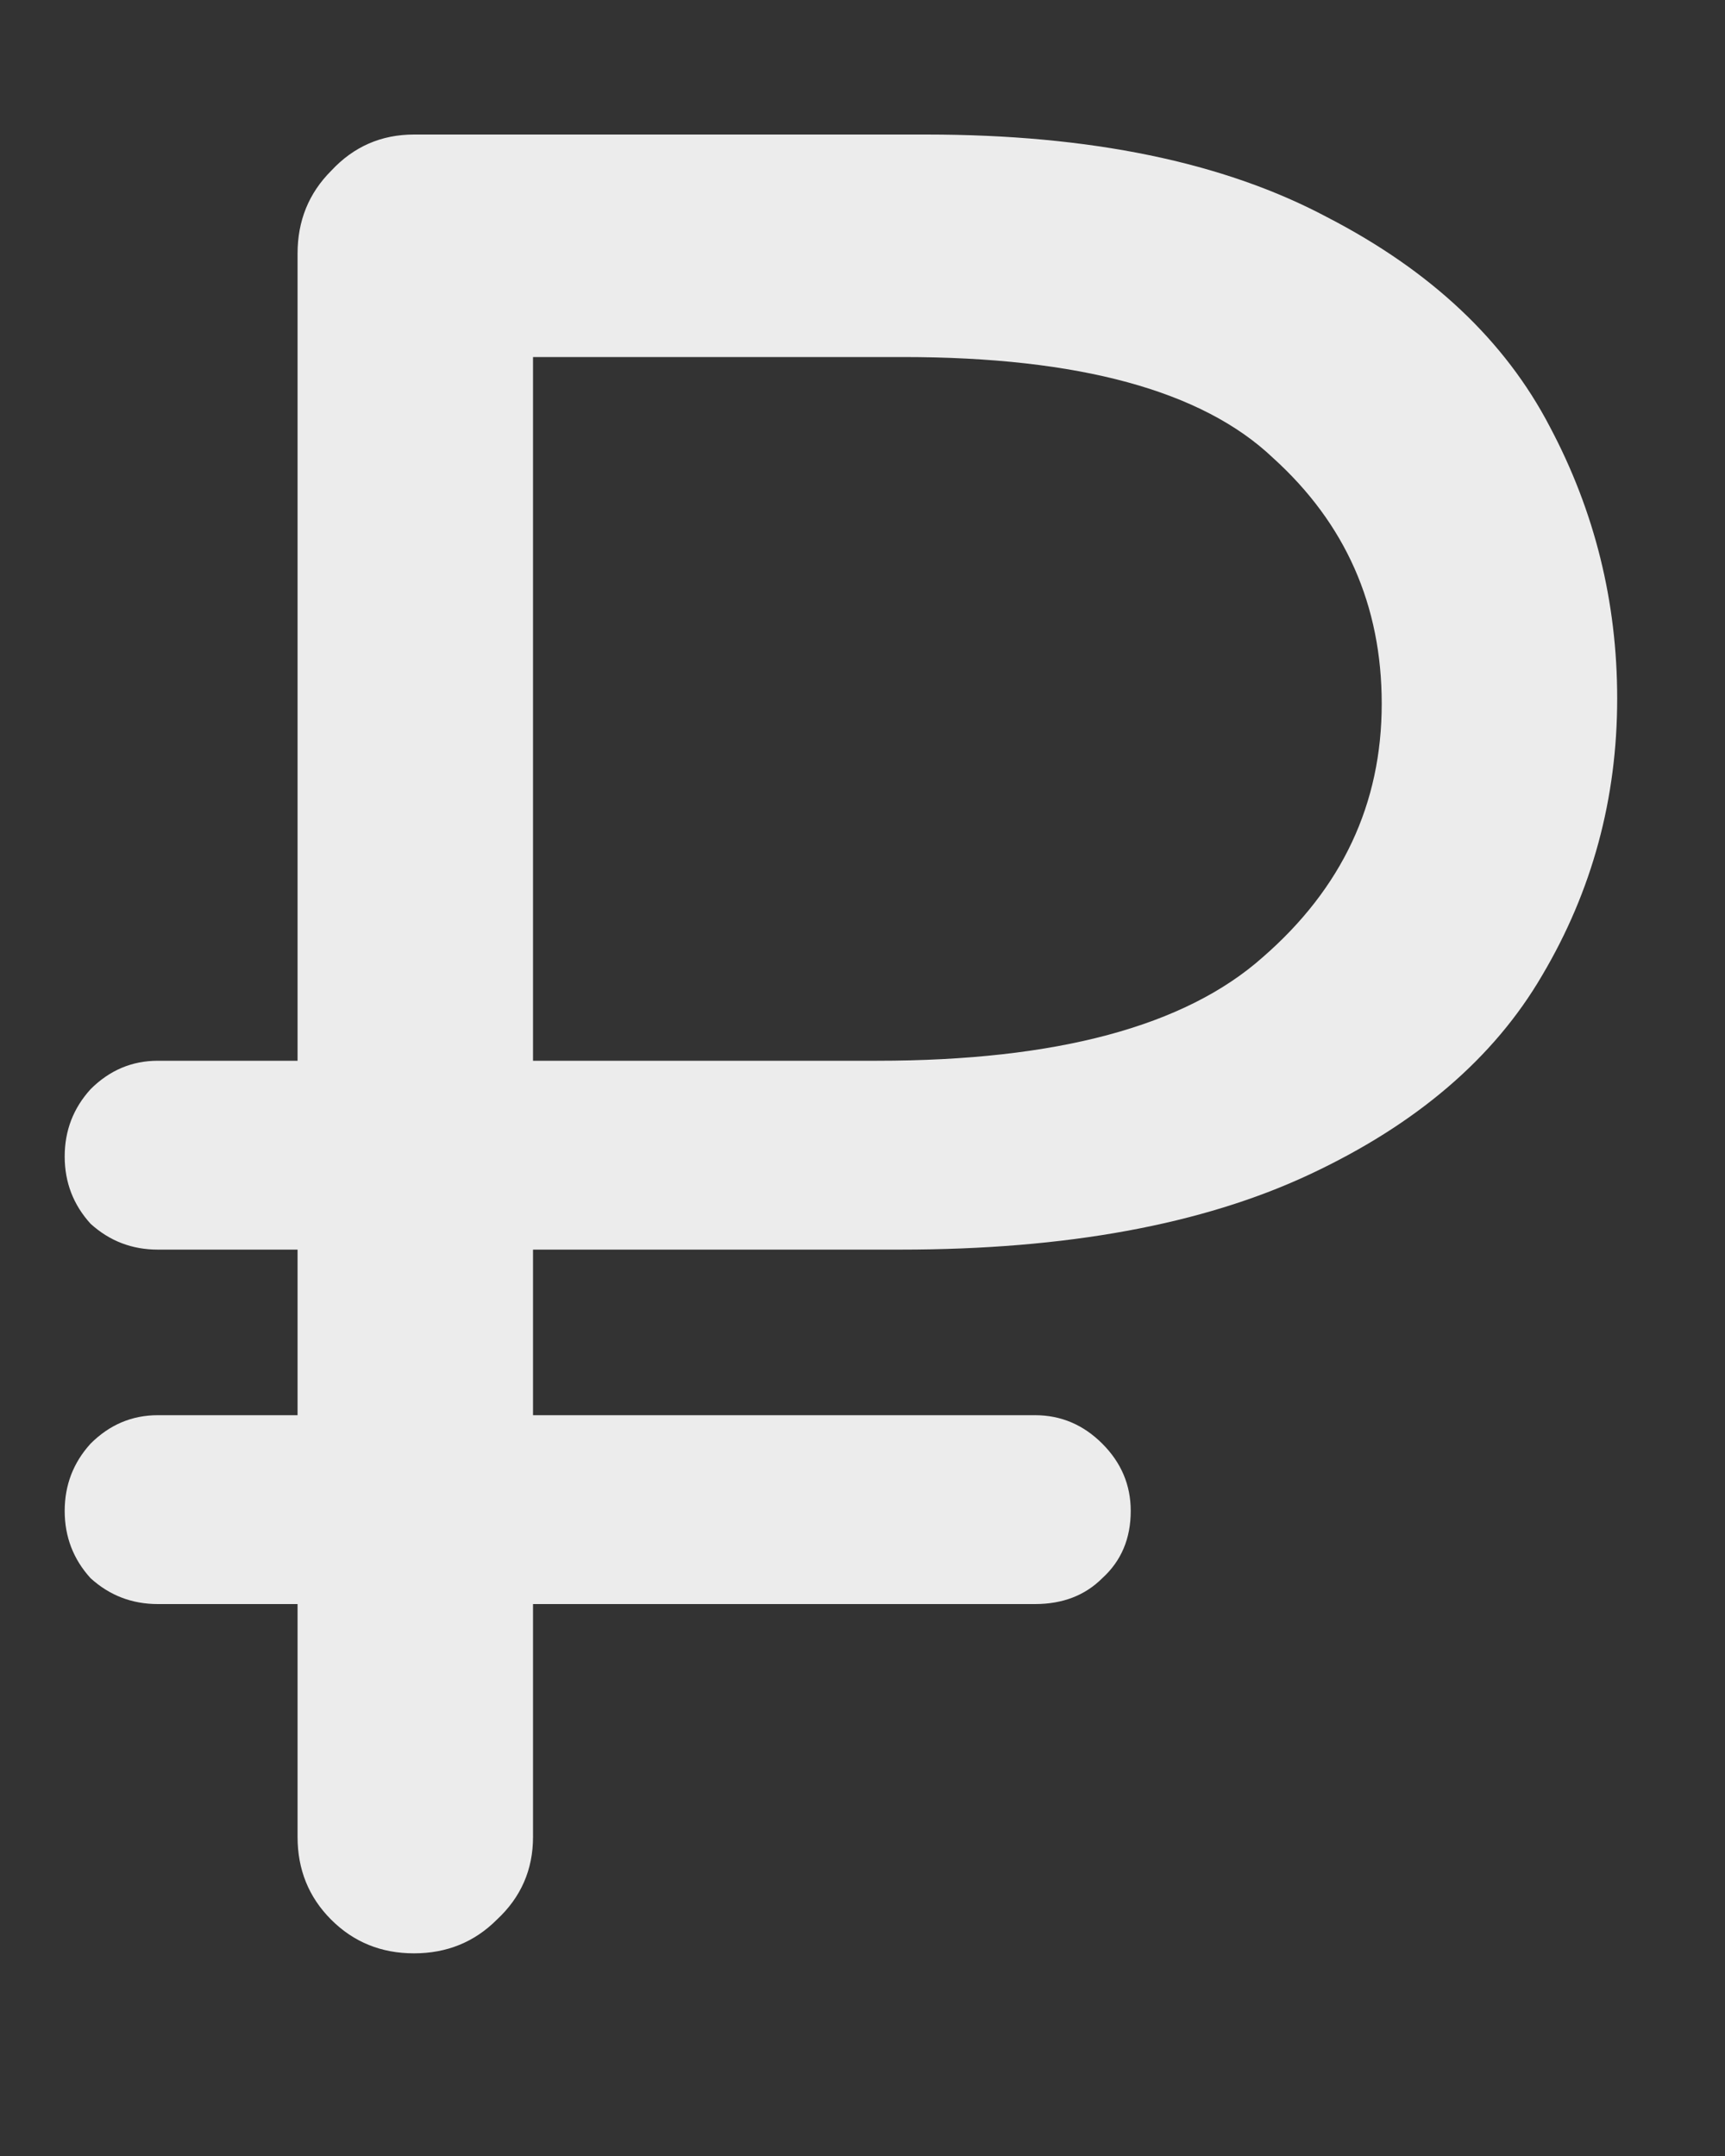 <svg width="8" height="10" viewBox="0 0 8 10" fill="none" xmlns="http://www.w3.org/2000/svg">
<rect x="0" y="0" width="8" height="10" fill="#333333" stroke="none"/>
<path d="M1.92 9.06C1.768 9.06 1.64 9.008 1.536 8.904C1.432 8.8 1.38 8.672 1.38 8.52V7.44H0.732C0.612 7.44 0.508 7.4 0.42 7.32C0.34 7.232 0.3 7.128 0.3 7.008C0.3 6.888 0.34 6.784 0.42 6.696C0.508 6.608 0.612 6.564 0.732 6.564H1.38V5.796H0.732C0.612 5.796 0.508 5.756 0.42 5.676C0.34 5.588 0.3 5.484 0.3 5.364C0.3 5.244 0.34 5.14 0.42 5.052C0.508 4.964 0.612 4.92 0.732 4.92H1.38V1.176C1.38 1.024 1.432 0.896 1.536 0.792C1.64 0.68 1.768 0.624 1.92 0.624H4.296C5.056 0.624 5.676 0.752 6.156 1.008C6.636 1.256 6.98 1.58 7.188 1.98C7.396 2.372 7.5 2.792 7.5 3.24C7.5 3.704 7.384 4.132 7.152 4.524C6.928 4.908 6.568 5.216 6.072 5.448C5.576 5.68 4.944 5.796 4.176 5.796H2.472V6.564H4.8C4.92 6.564 5.024 6.608 5.112 6.696C5.2 6.784 5.244 6.888 5.244 7.008C5.244 7.136 5.2 7.24 5.112 7.32C5.032 7.4 4.928 7.44 4.8 7.44H2.472V8.52C2.472 8.672 2.416 8.8 2.304 8.904C2.2 9.008 2.072 9.06 1.92 9.06ZM4.068 4.92C4.9 4.92 5.496 4.76 5.856 4.44C6.224 4.12 6.408 3.728 6.408 3.264C6.408 2.808 6.24 2.428 5.904 2.124C5.576 1.812 5.004 1.656 4.188 1.656H2.472V4.92H4.068Z" fill="#ECECEC"/>
</svg>
